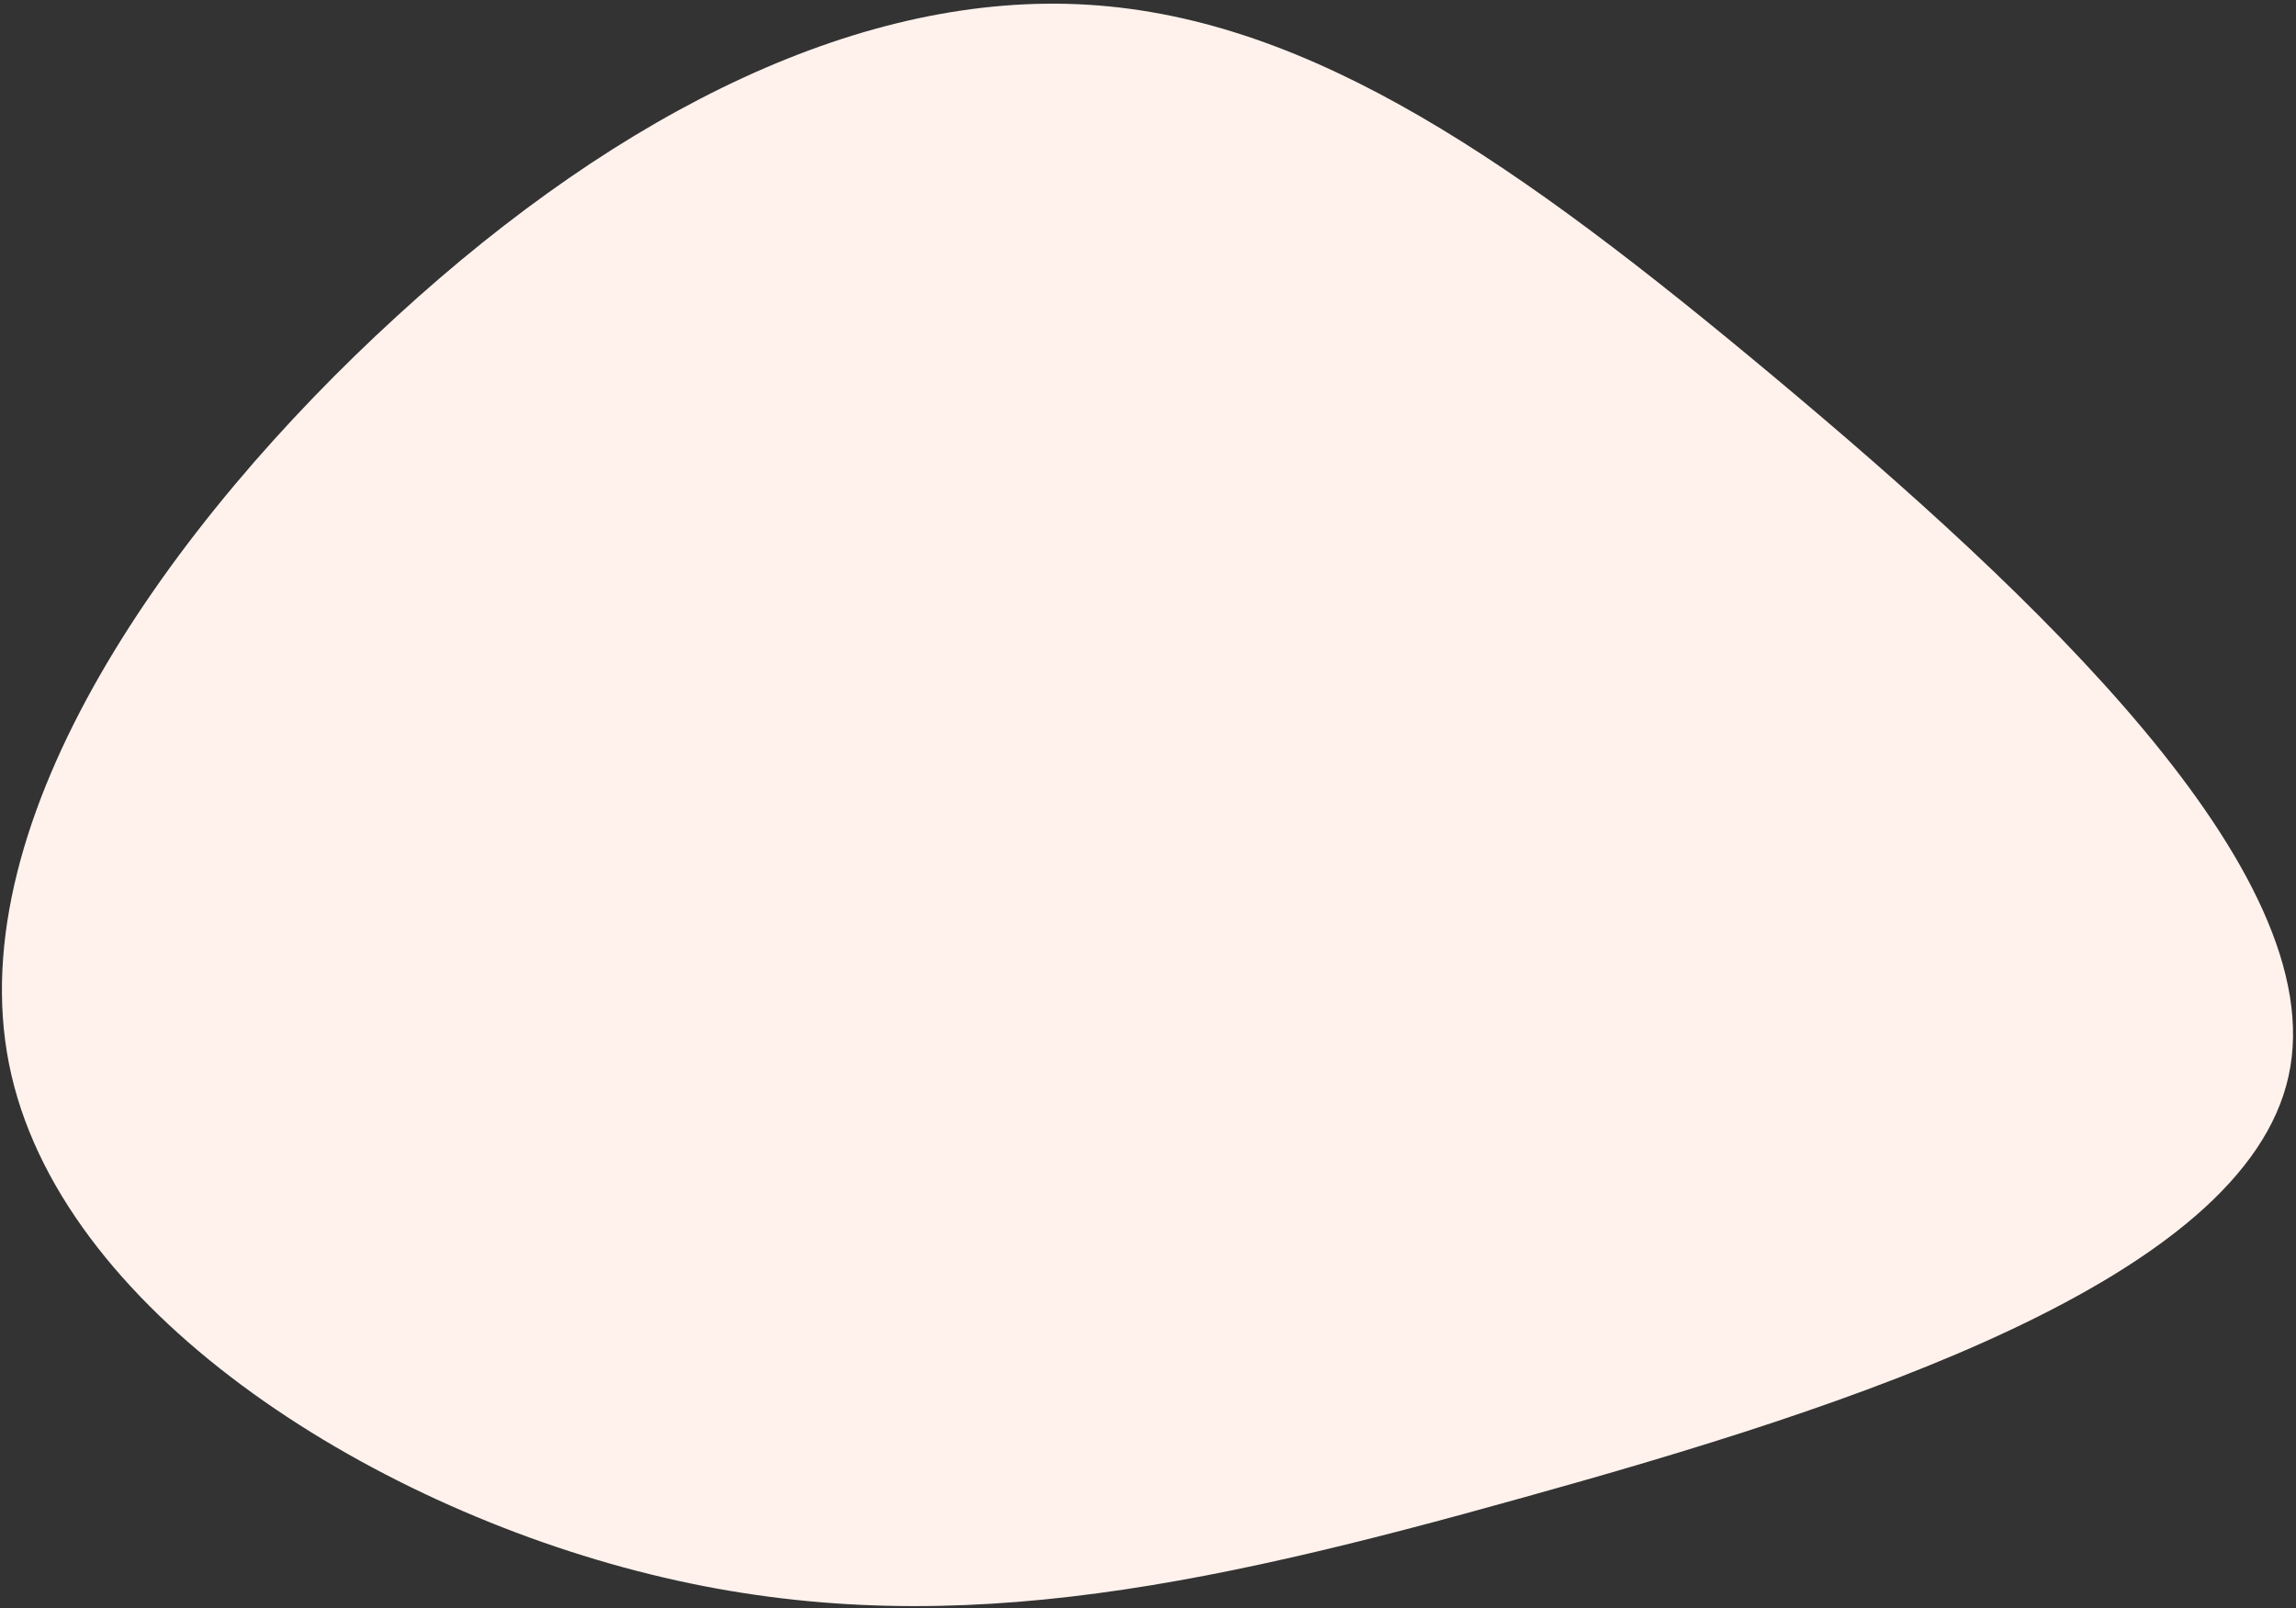 <svg xmlns="http://www.w3.org/2000/svg" width="434" height="304" viewBox="0 0 434 304">
  <rect x="0" y="0" width="434" height="304" fill="#333333" stroke="none"/>
  <path fill="#FFF2ED" d="M335.4,71.3 C383.7,111.7 441.1,164.9 432.6,203.4 C424.2,242 349.8,265.9 287.9,283.1 C226.1,300.4 176.7,310.9 122.9,297.6 C69.2,284.4 10.9,247.5 1.7,201.1 C-7.5,154.6 32.3,98.8 75.1,59.7 C117.8,20.6 163.4,-1.7 205.7,0.9 C248.1,3.5 287.2,31 335.4,71.3 L335.4,71.3 Z"/>
</svg>
